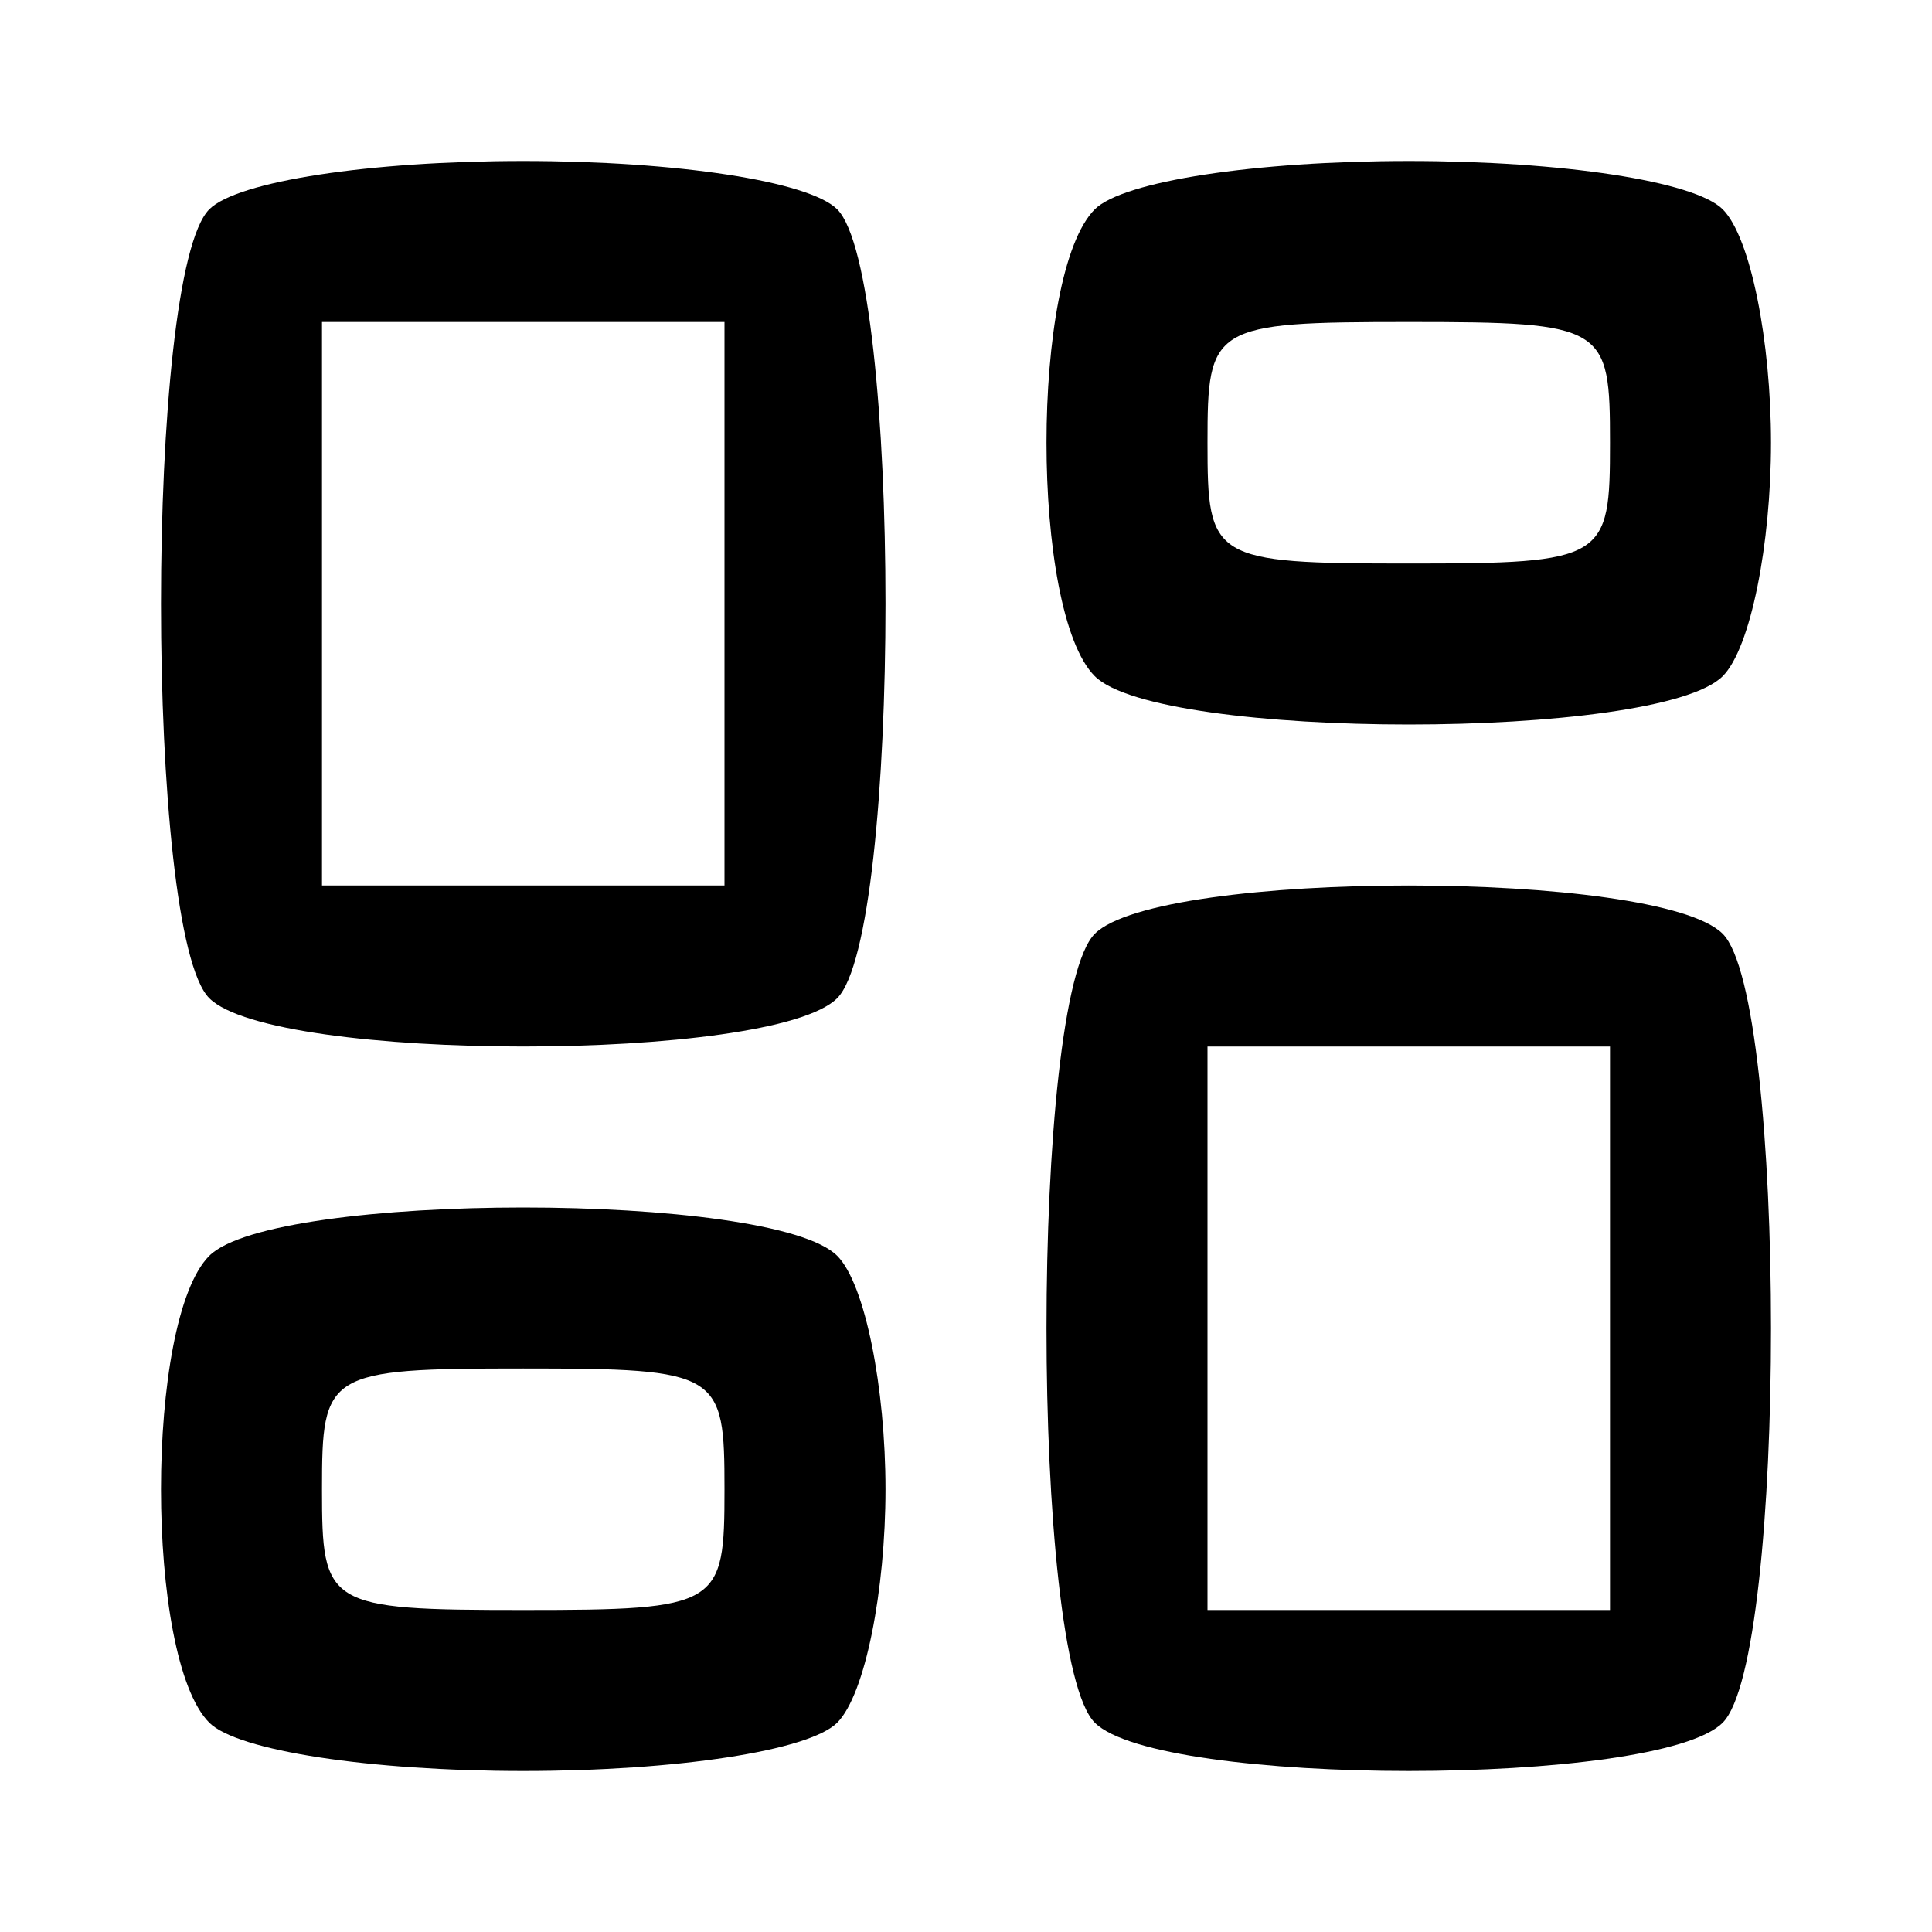 <?xml version="1.0" standalone="no"?>
<!DOCTYPE svg PUBLIC "-//W3C//DTD SVG 20010904//EN"
 "http://www.w3.org/TR/2001/REC-SVG-20010904/DTD/svg10.dtd">
<svg version="1.0" xmlns="http://www.w3.org/2000/svg"
 width="48pt" height="48pt" viewBox="0 0 48 48"
 preserveAspectRatio="xMidYMid meet">

<g transform="translate(0,48) scale(0.1,-0.1)"
fill="#000000" stroke="none">
<path d="M52 428 c-16 -16 -16 -180 0 -196 16 -16 140 -16 156 0 16 16 16 180
0 196 -7 7 -40 12 -78 12 -38 0 -71 -5 -78 -12z m128 -98 l0 -70 -50 0 -50 0
0 70 0 70 50 0 50 0 0 -70z"/>
<path d="M272 428 c-16 -16 -16 -100 0 -116 16 -16 140 -16 156 0 7 7 12 33
12 58 0 25 -5 51 -12 58 -7 7 -40 12 -78 12 -38 0 -71 -5 -78 -12z m128 -58
c0 -29 -1 -30 -50 -30 -49 0 -50 1 -50 30 0 29 1 30 50 30 49 0 50 -1 50 -30z"/>
<path d="M272 248 c-16 -16 -16 -180 0 -196 16 -16 140 -16 156 0 16 16 16
180 0 196 -16 16 -140 16 -156 0z m128 -98 l0 -70 -50 0 -50 0 0 70 0 70 50 0
50 0 0 -70z"/>
<path d="M52 168 c-16 -16 -16 -100 0 -116 7 -7 40 -12 78 -12 38 0 71 5 78
12 7 7 12 33 12 58 0 25 -5 51 -12 58 -16 16 -140 16 -156 0z m128 -58 c0 -29
-1 -30 -50 -30 -49 0 -50 1 -50 30 0 29 1 30 50 30 49 0 50 -1 50 -30z"/>
</g>
</svg>
